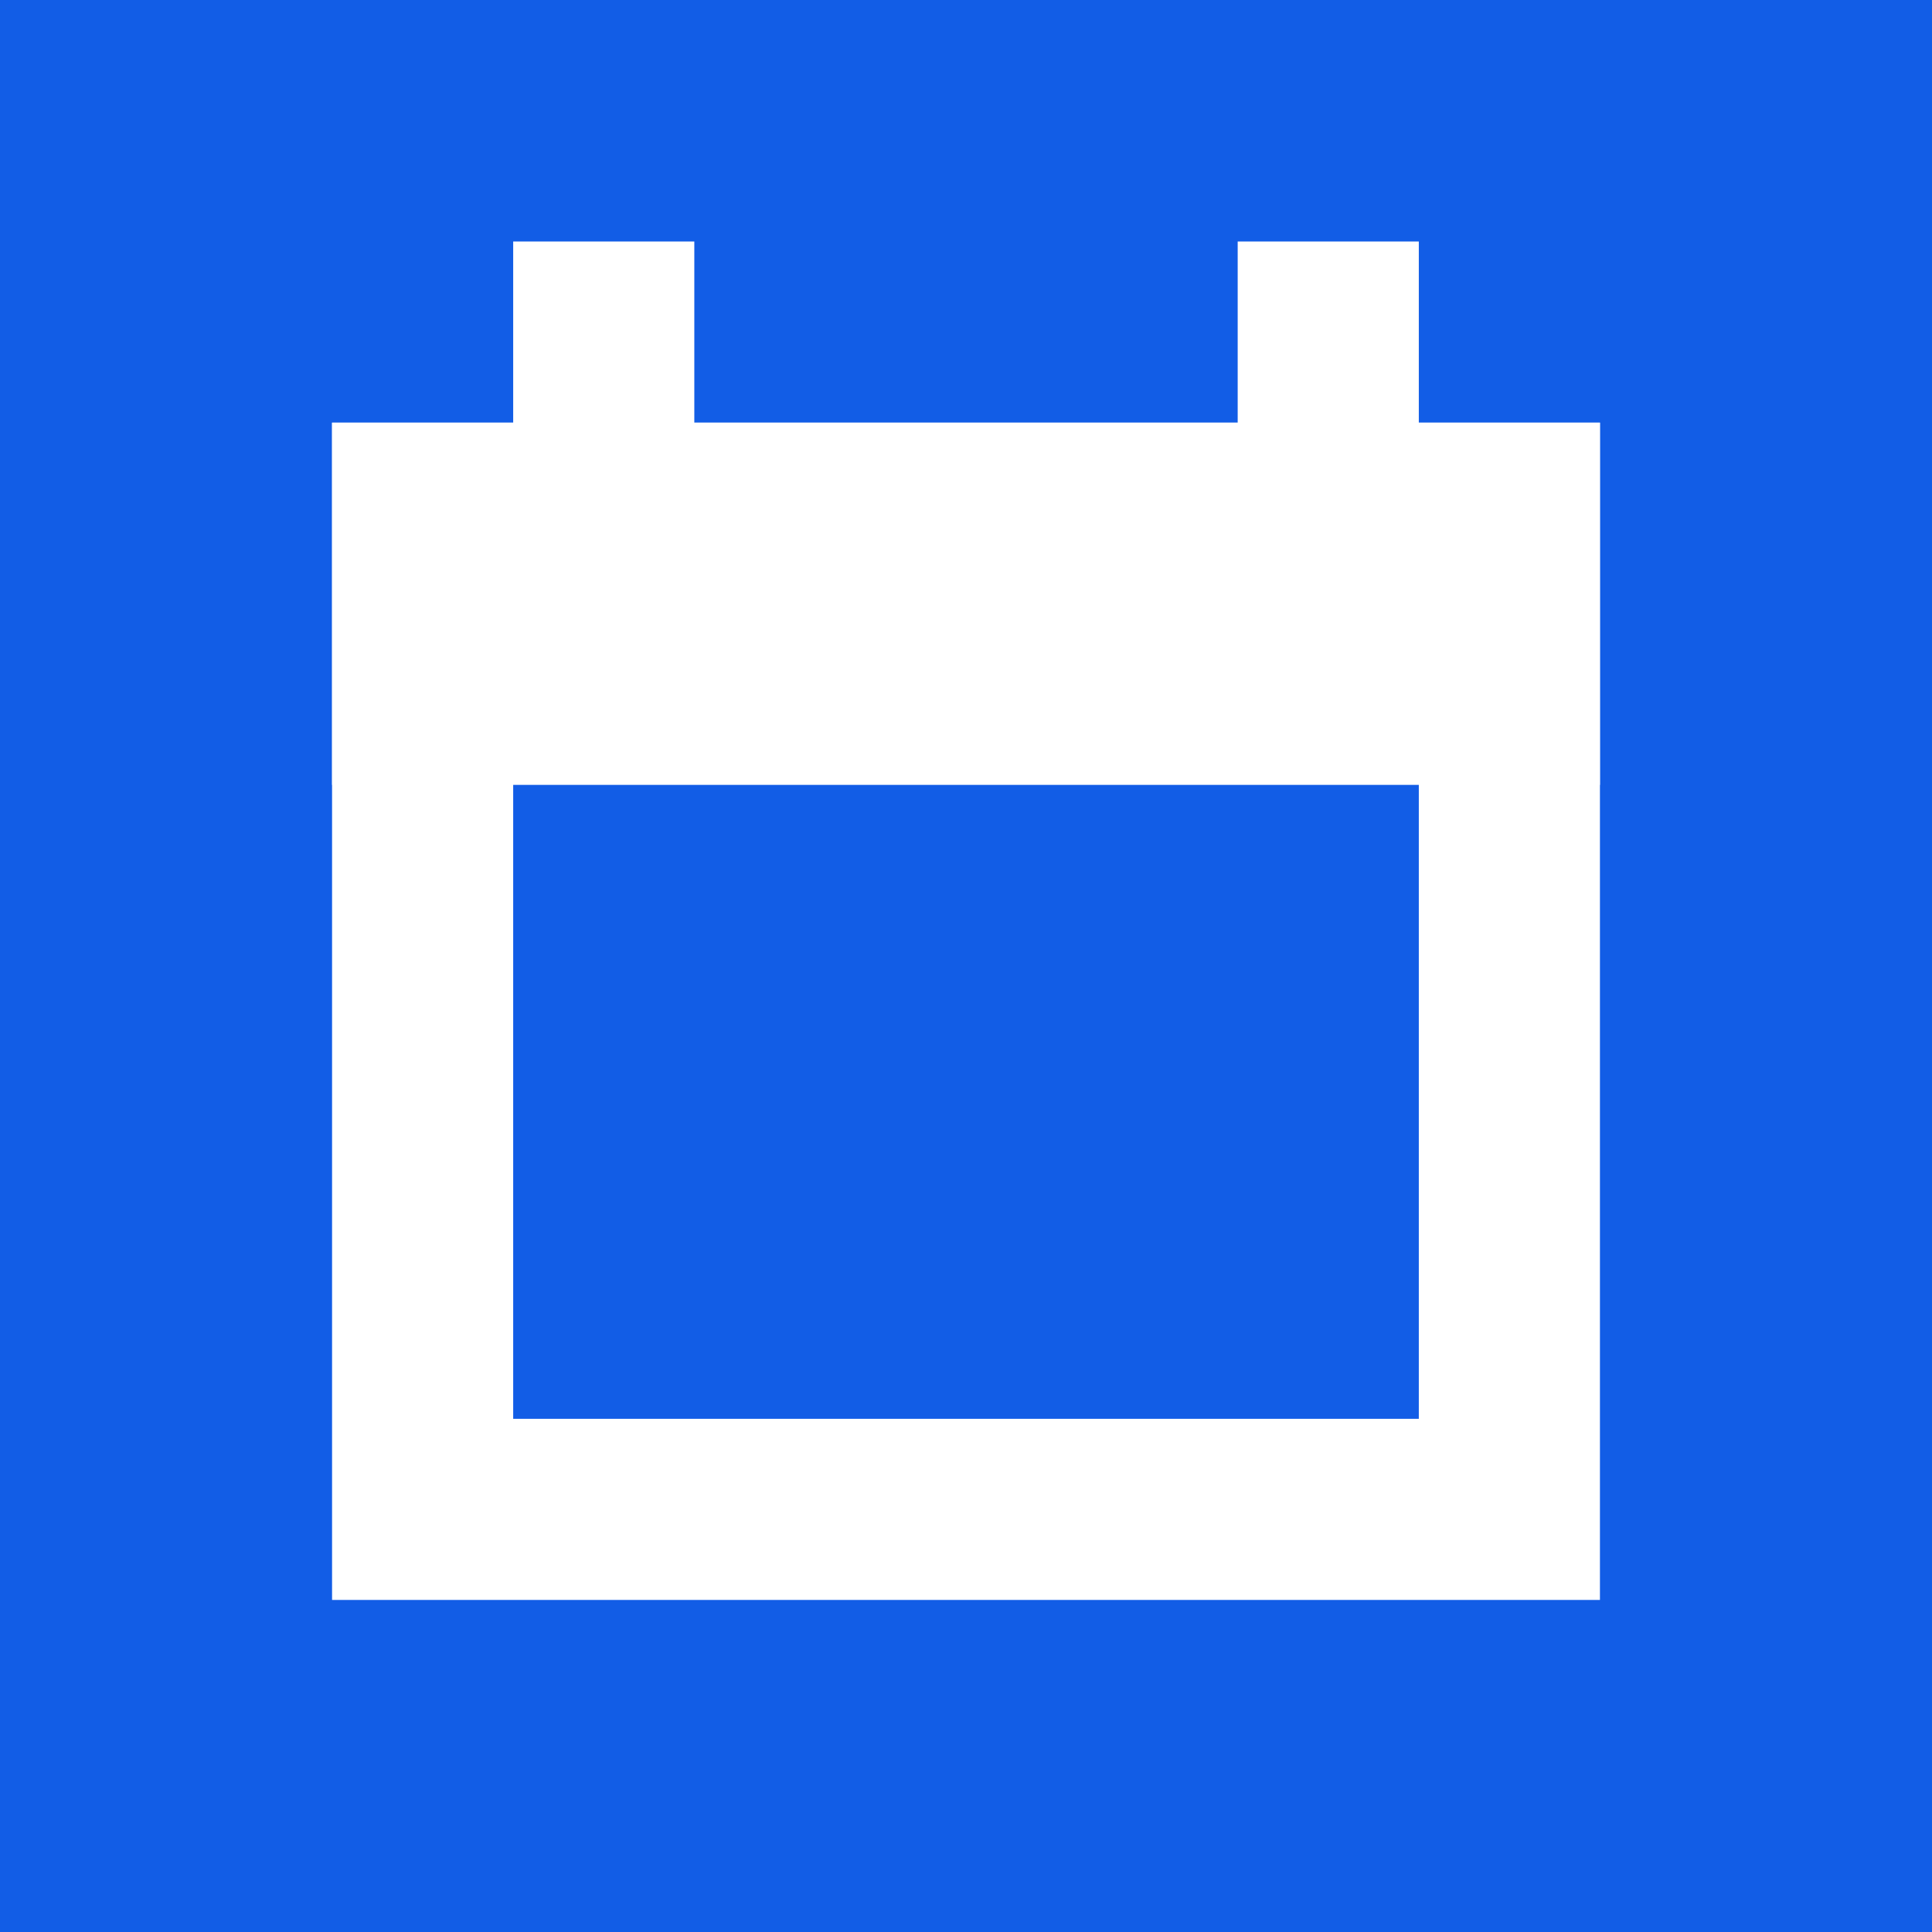<svg width="64" height="64" viewBox="0 0 64 64" fill="none" xmlns="http://www.w3.org/2000/svg">
<rect width="64" height="64" fill="#125DE6"/>
<path fill-rule="evenodd" clip-rule="evenodd" d="M11 53V14H53V53H11ZM47 20H17V47H47V20Z" fill="white"/>
<path fill-rule="evenodd" clip-rule="evenodd" d="M41 14V8H47V14H53V26H11V14H41Z" fill="white"/>
<path fill-rule="evenodd" clip-rule="evenodd" d="M17 8V20H23V8H17Z" fill="white"/>
</svg>
